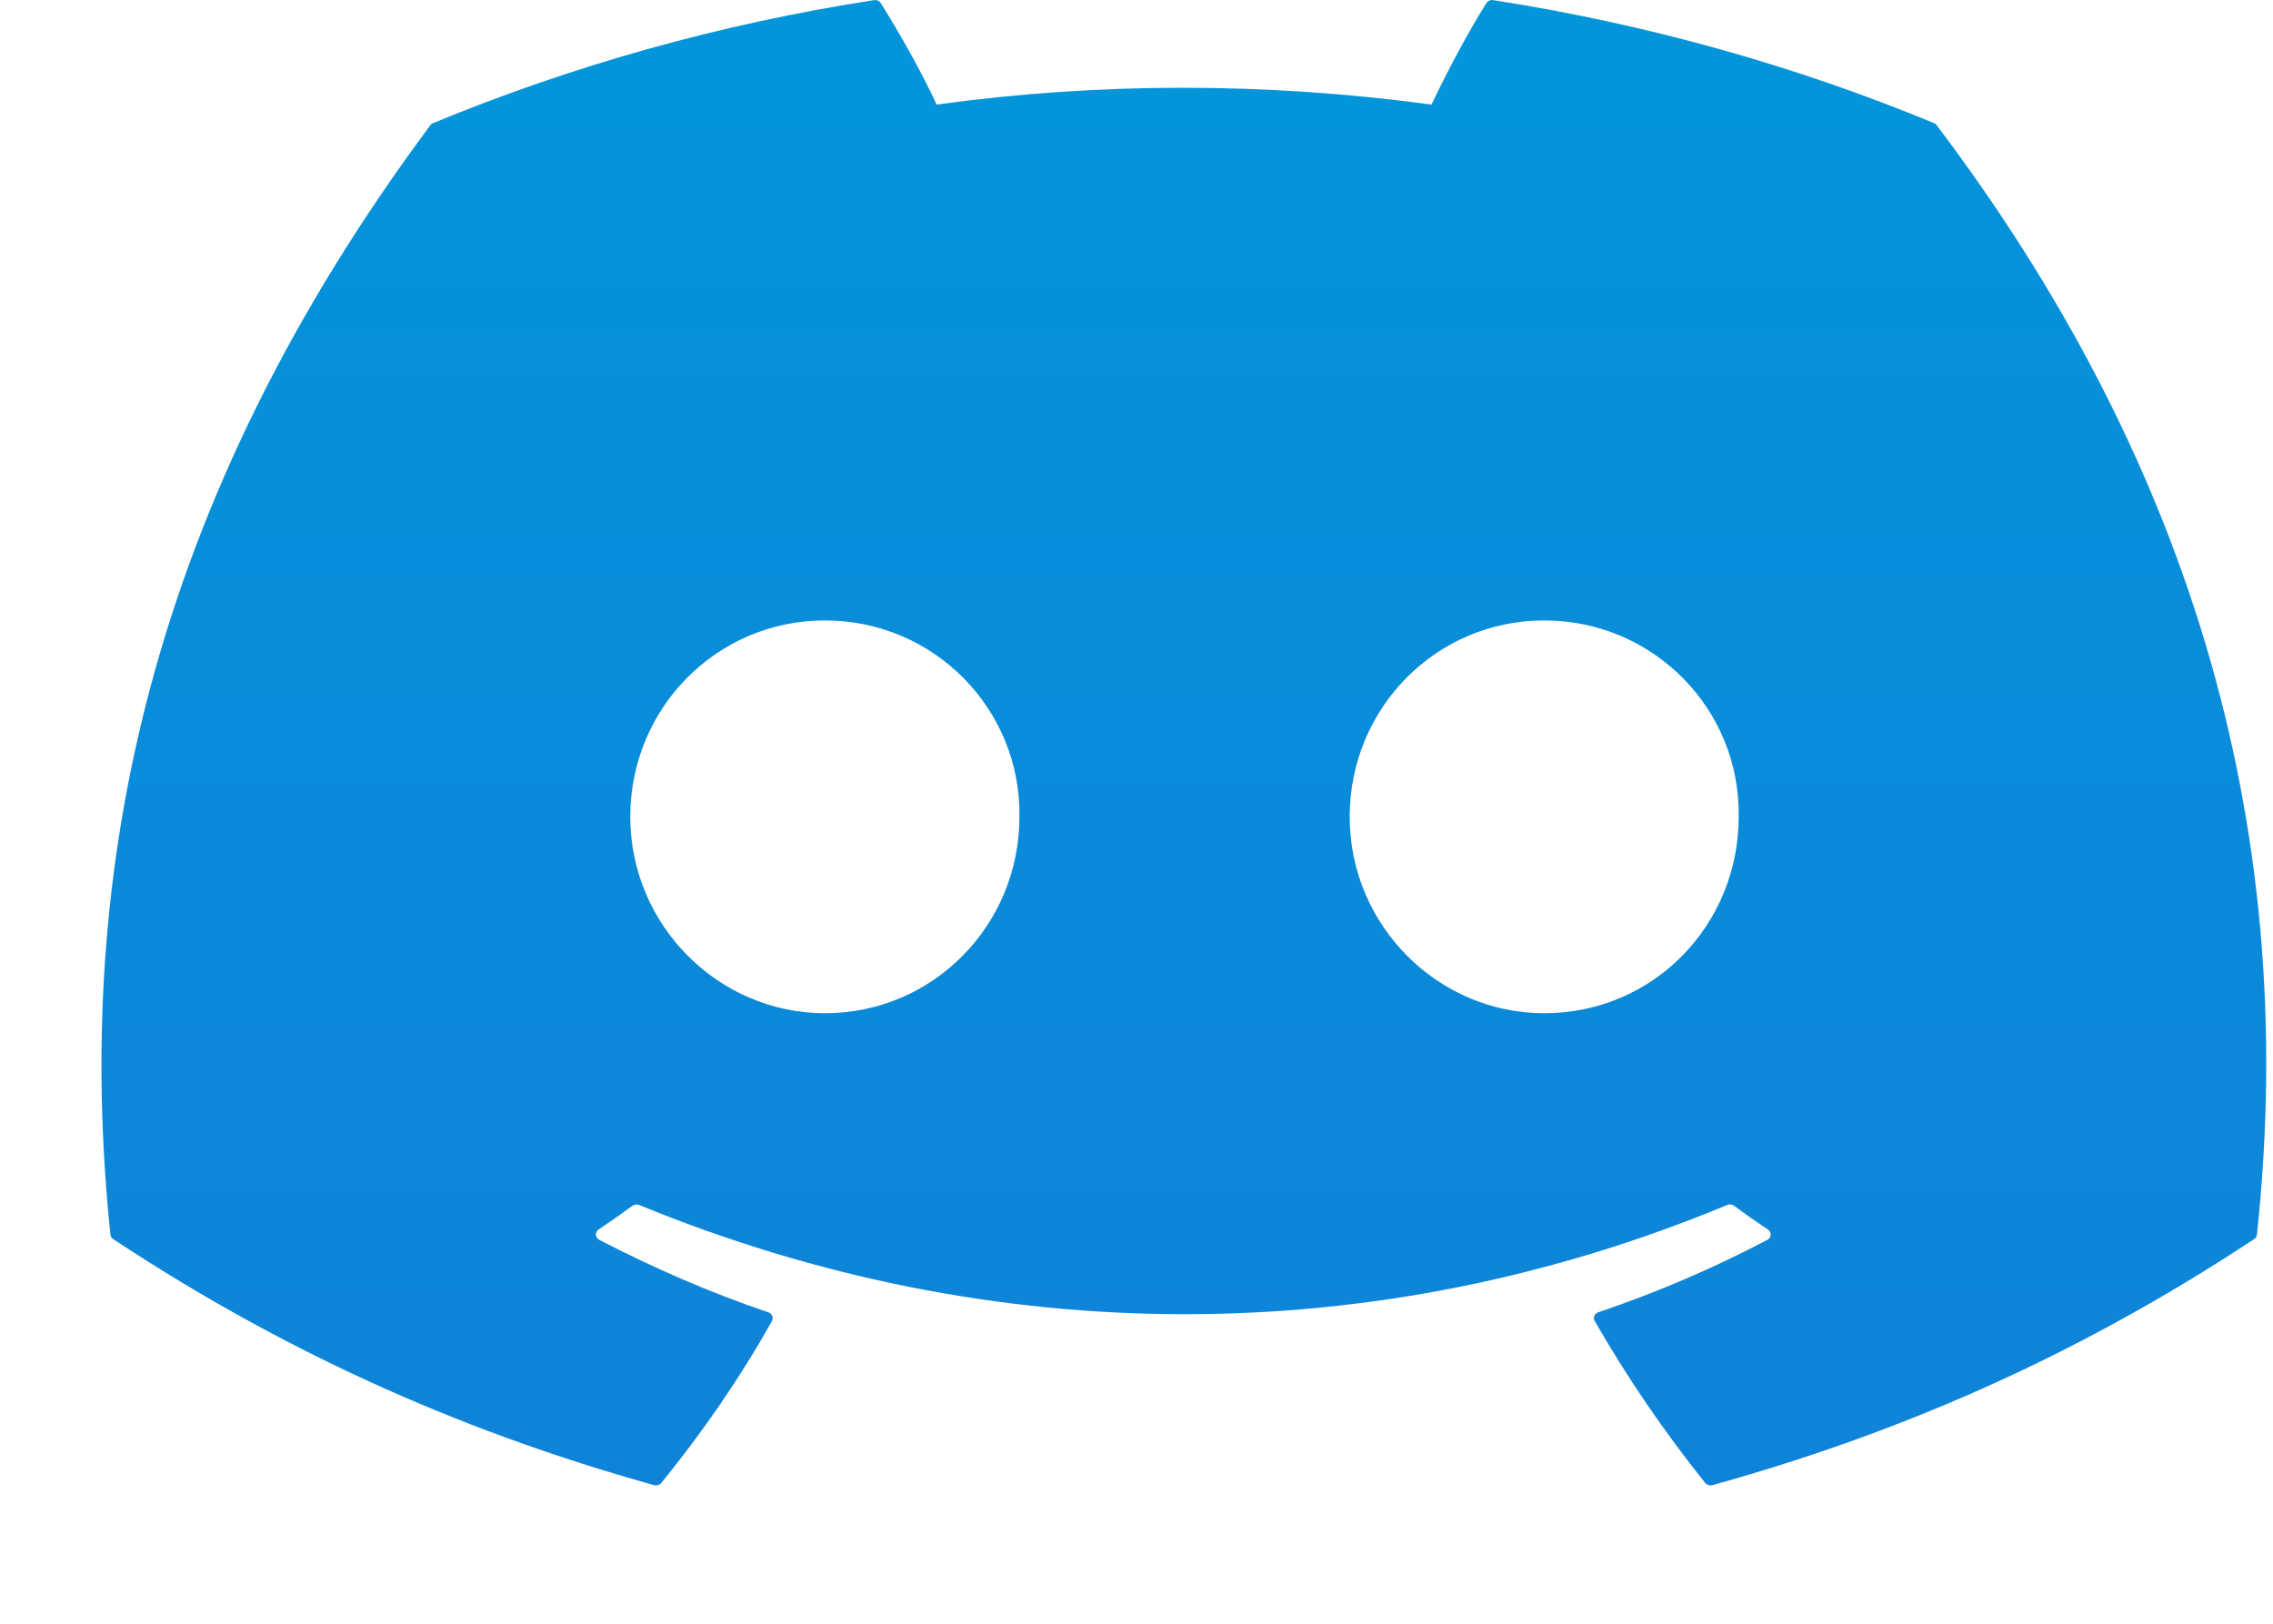 <svg width="14" height="10" viewBox="0 0 14 10" fill="none" xmlns="http://www.w3.org/2000/svg">
<path d="M11.912 0.758C11.062 0.407 10.151 0.149 9.198 0.001C9.181 -0.002 9.164 0.005 9.155 0.019C9.037 0.207 8.908 0.452 8.817 0.644C7.792 0.506 6.772 0.506 5.769 0.644C5.678 0.447 5.543 0.207 5.425 0.019C5.416 0.005 5.399 -0.002 5.382 0.001C4.429 0.148 3.518 0.407 2.668 0.758C2.66 0.761 2.654 0.766 2.65 0.772C0.921 3.097 0.448 5.364 0.68 7.603C0.681 7.614 0.688 7.625 0.697 7.631C1.838 8.385 2.943 8.843 4.027 9.146C4.044 9.151 4.063 9.145 4.074 9.132C4.33 8.817 4.559 8.485 4.755 8.135C4.766 8.115 4.755 8.09 4.732 8.082C4.369 7.959 4.024 7.808 3.692 7.636C3.665 7.622 3.663 7.589 3.687 7.572C3.757 7.525 3.827 7.476 3.894 7.427C3.906 7.418 3.923 7.416 3.937 7.421C6.119 8.318 8.481 8.318 10.638 7.421C10.652 7.415 10.669 7.417 10.681 7.426C10.748 7.476 10.818 7.525 10.889 7.572C10.913 7.589 10.911 7.622 10.885 7.636C10.553 7.811 10.207 7.959 9.844 8.082C9.821 8.09 9.81 8.115 9.822 8.135C10.022 8.484 10.25 8.817 10.502 9.132C10.513 9.145 10.532 9.151 10.549 9.146C11.638 8.843 12.743 8.385 13.884 7.631C13.894 7.625 13.9 7.615 13.901 7.604C14.179 5.015 13.435 2.766 11.93 0.773C11.926 0.766 11.92 0.761 11.912 0.758ZM5.081 6.24C4.424 6.24 3.882 5.697 3.882 5.03C3.882 4.363 4.413 3.821 5.081 3.821C5.753 3.821 6.289 4.368 6.279 5.03C6.279 5.697 5.748 6.24 5.081 6.24ZM9.511 6.24C8.854 6.24 8.313 5.697 8.313 5.03C8.313 4.363 8.844 3.821 9.511 3.821C10.184 3.821 10.72 4.368 10.709 5.03C10.709 5.697 10.184 6.24 9.511 6.24Z" fill="url(#paint0_linear_30_16158)"/>
<defs>
<linearGradient id="paint0_linear_30_16158" x1="7.292" y1="-2.001" x2="7.292" y2="20.154" gradientUnits="userSpaceOnUse">
<stop stop-color="#0099DB"/>
<stop offset="1" stop-color="#1E6DD5"/>
</linearGradient>
</defs>
</svg>
